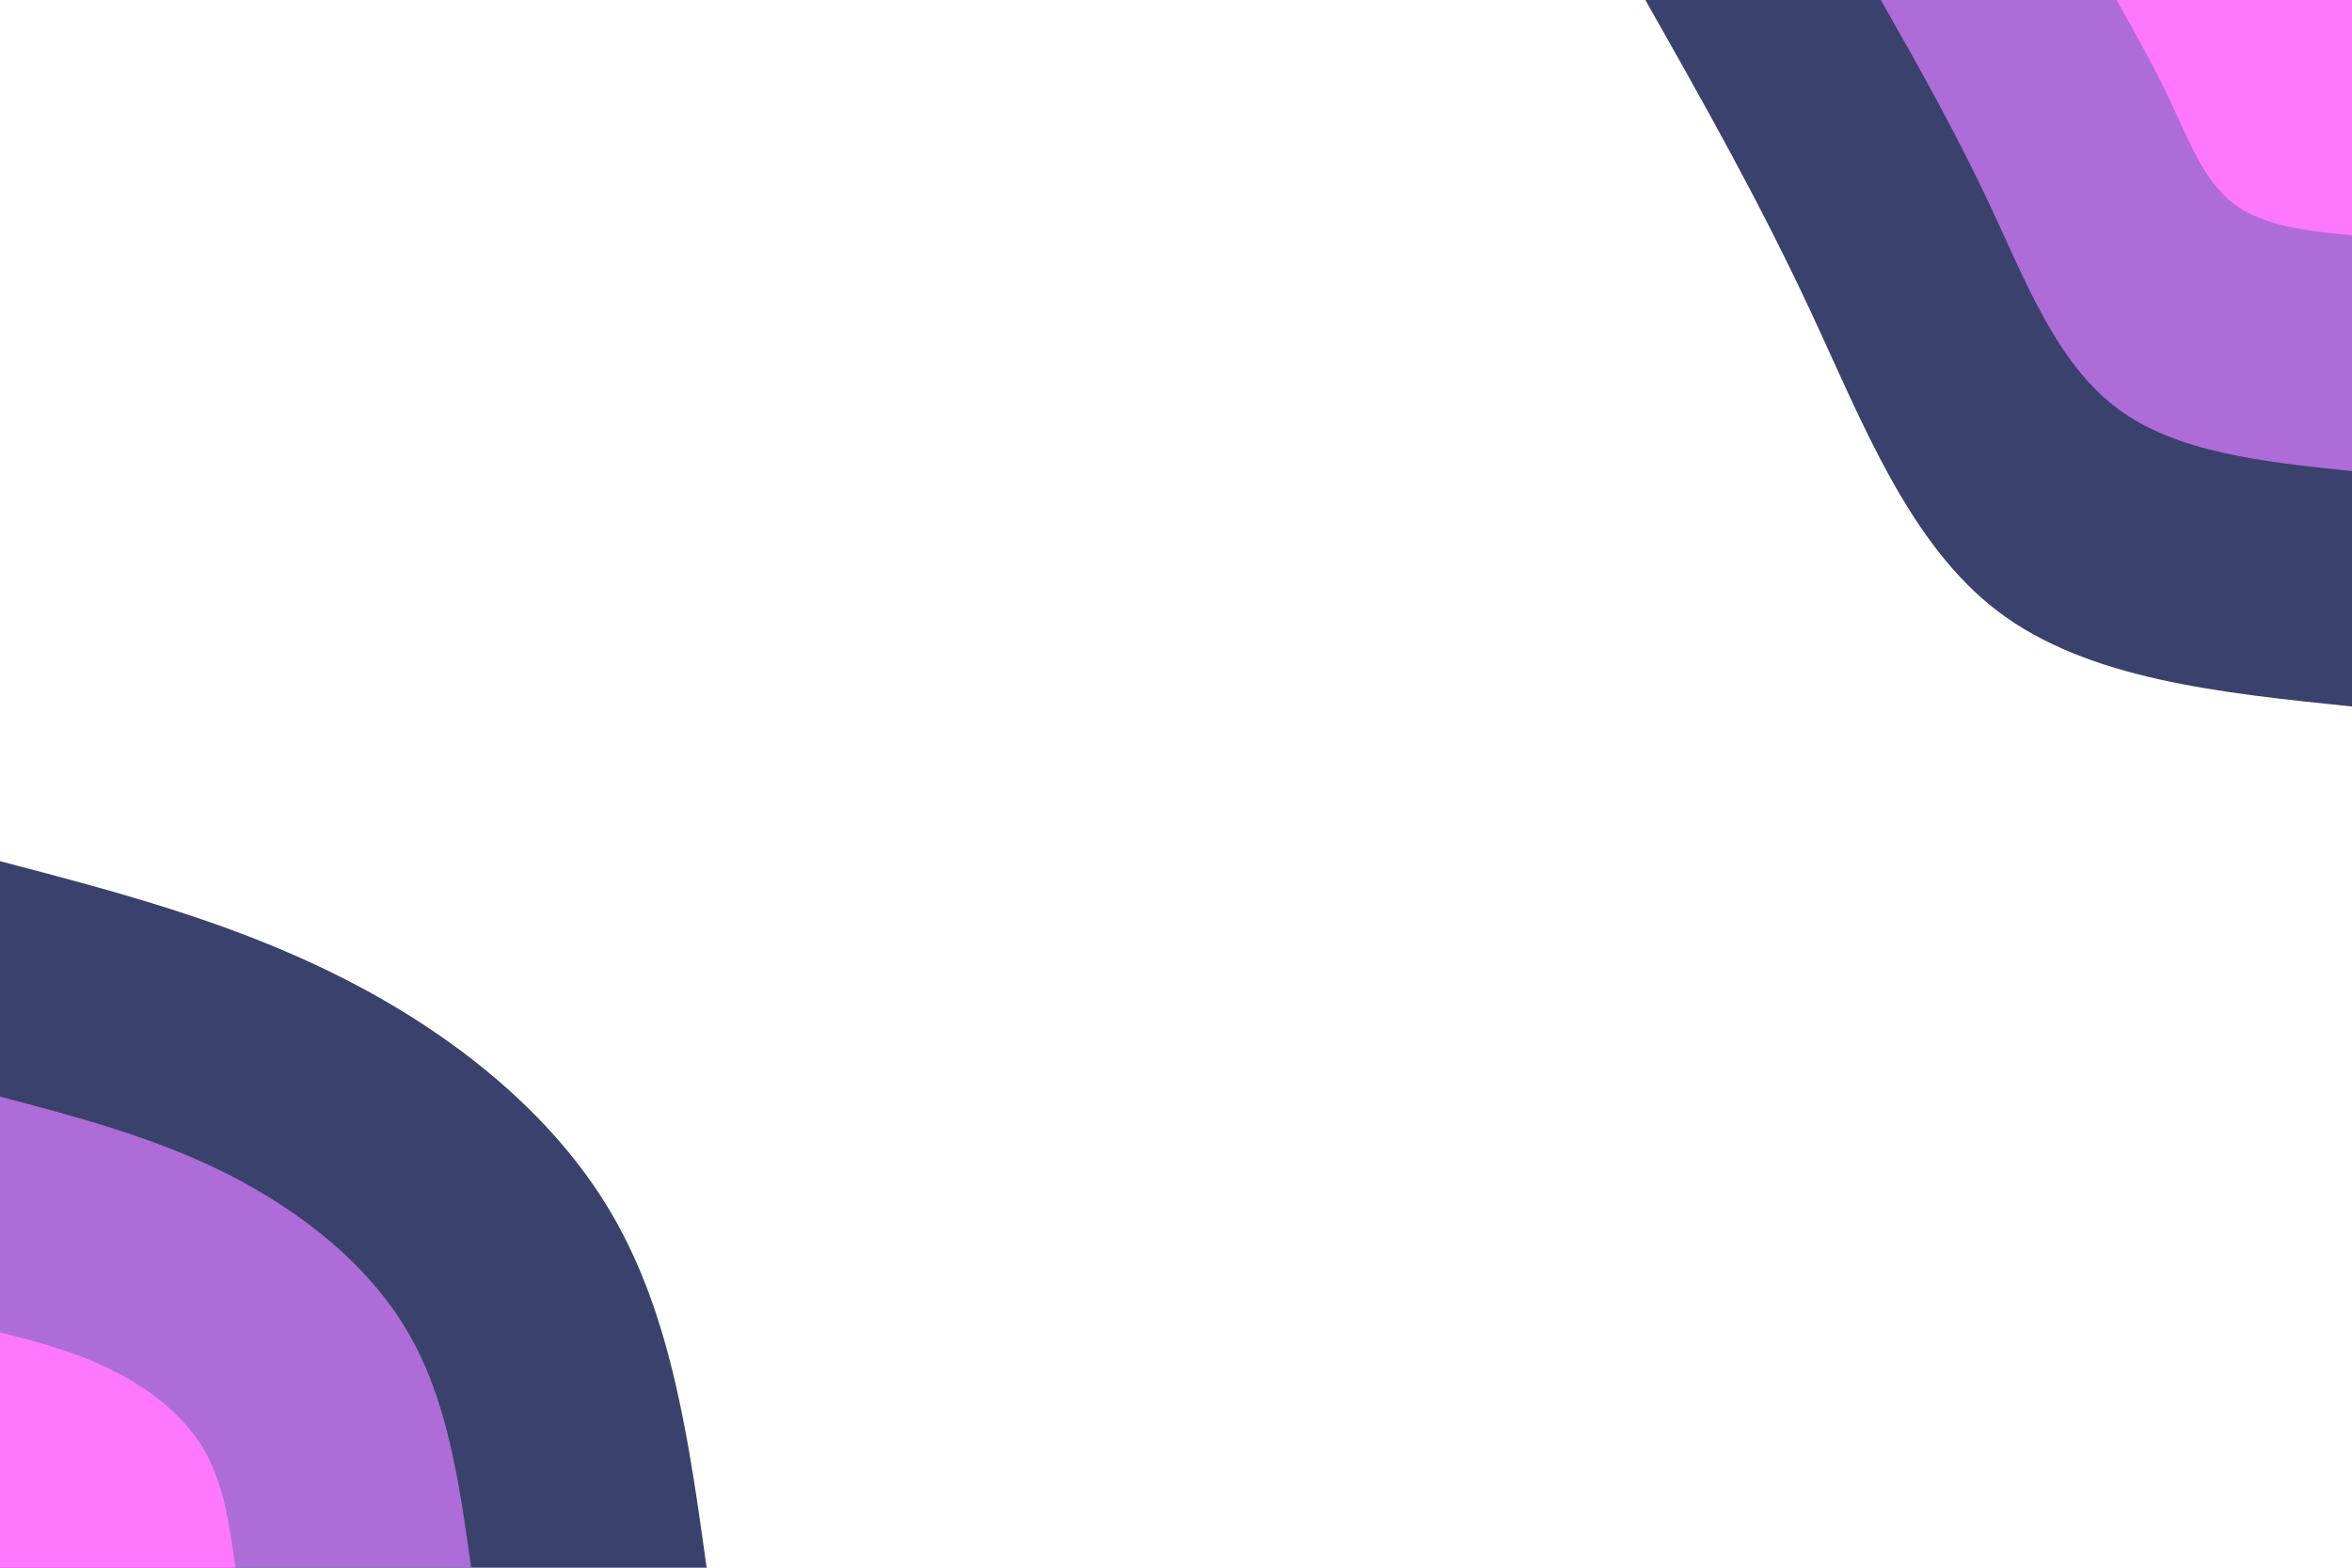 <svg id="visual" viewBox="0 0 900 600" width="900" height="600" xmlns="http://www.w3.org/2000/svg" xmlns:xlink="http://www.w3.org/1999/xlink" version="1.1"><rect x="0" y="0" width="900" height="600" fill="#ffffff"></rect><defs><linearGradient id="grad1_0" x1="33.3%" y1="0%" x2="100%" y2="100%"><stop offset="20%" stop-color="#ff77ff" stop-opacity="1"></stop><stop offset="80%" stop-color="#ff77ff" stop-opacity="1"></stop></linearGradient></defs><defs><linearGradient id="grad1_1" x1="33.3%" y1="0%" x2="100%" y2="100%"><stop offset="20%" stop-color="#ff77ff" stop-opacity="1"></stop><stop offset="80%" stop-color="#6959a5" stop-opacity="1"></stop></linearGradient></defs><defs><linearGradient id="grad1_2" x1="33.3%" y1="0%" x2="100%" y2="100%"><stop offset="20%" stop-color="#1f2532" stop-opacity="1"></stop><stop offset="80%" stop-color="#6959a5" stop-opacity="1"></stop></linearGradient></defs><defs><linearGradient id="grad2_0" x1="0%" y1="0%" x2="66.7%" y2="100%"><stop offset="20%" stop-color="#ff77ff" stop-opacity="1"></stop><stop offset="80%" stop-color="#ff77ff" stop-opacity="1"></stop></linearGradient></defs><defs><linearGradient id="grad2_1" x1="0%" y1="0%" x2="66.7%" y2="100%"><stop offset="20%" stop-color="#6959a5" stop-opacity="1"></stop><stop offset="80%" stop-color="#ff77ff" stop-opacity="1"></stop></linearGradient></defs><defs><linearGradient id="grad2_2" x1="0%" y1="0%" x2="66.7%" y2="100%"><stop offset="20%" stop-color="#6959a5" stop-opacity="1"></stop><stop offset="80%" stop-color="#1f2532" stop-opacity="1"></stop></linearGradient></defs><g transform="translate(900, 0)"><path d="M0 270.4C-50.5 265.2 -101 260 -135.2 234.2C-169.4 208.4 -187.2 162 -207 119.5C-226.8 77 -248.6 38.5 -270.4 0L0 0Z" fill="#39416c"></path><path d="M0 180.3C-33.7 176.8 -67.4 173.3 -90.1 156.1C-112.9 138.9 -124.8 108 -138 79.7C-151.2 51.4 -165.7 25.7 -180.3 0L0 0Z" fill="#ad6cd8"></path><path d="M0 90.1C-16.8 88.4 -33.7 86.7 -45.1 78.1C-56.5 69.5 -62.4 54 -69 39.8C-75.6 25.7 -82.9 12.8 -90.1 0L0 0Z" fill="#ff77ff"></path></g><g transform="translate(0, 600)"><path d="M0 -270.4C44.4 -258.8 88.8 -247.1 130.5 -226C172.2 -205 211.3 -174.5 234.2 -135.2C257.1 -96 263.7 -48 270.4 0L0 0Z" fill="#39416c"></path><path d="M0 -180.3C29.6 -172.5 59.2 -164.7 87 -150.7C114.8 -136.6 140.9 -116.3 156.1 -90.1C171.4 -64 175.8 -32 180.3 0L0 0Z" fill="#ad6cd8"></path><path d="M0 -90.1C14.8 -86.3 29.6 -82.4 43.5 -75.3C57.4 -68.3 70.4 -58.2 78.1 -45.1C85.7 -32 87.9 -16 90.1 0L0 0Z" fill="#ff77ff"></path></g></svg>